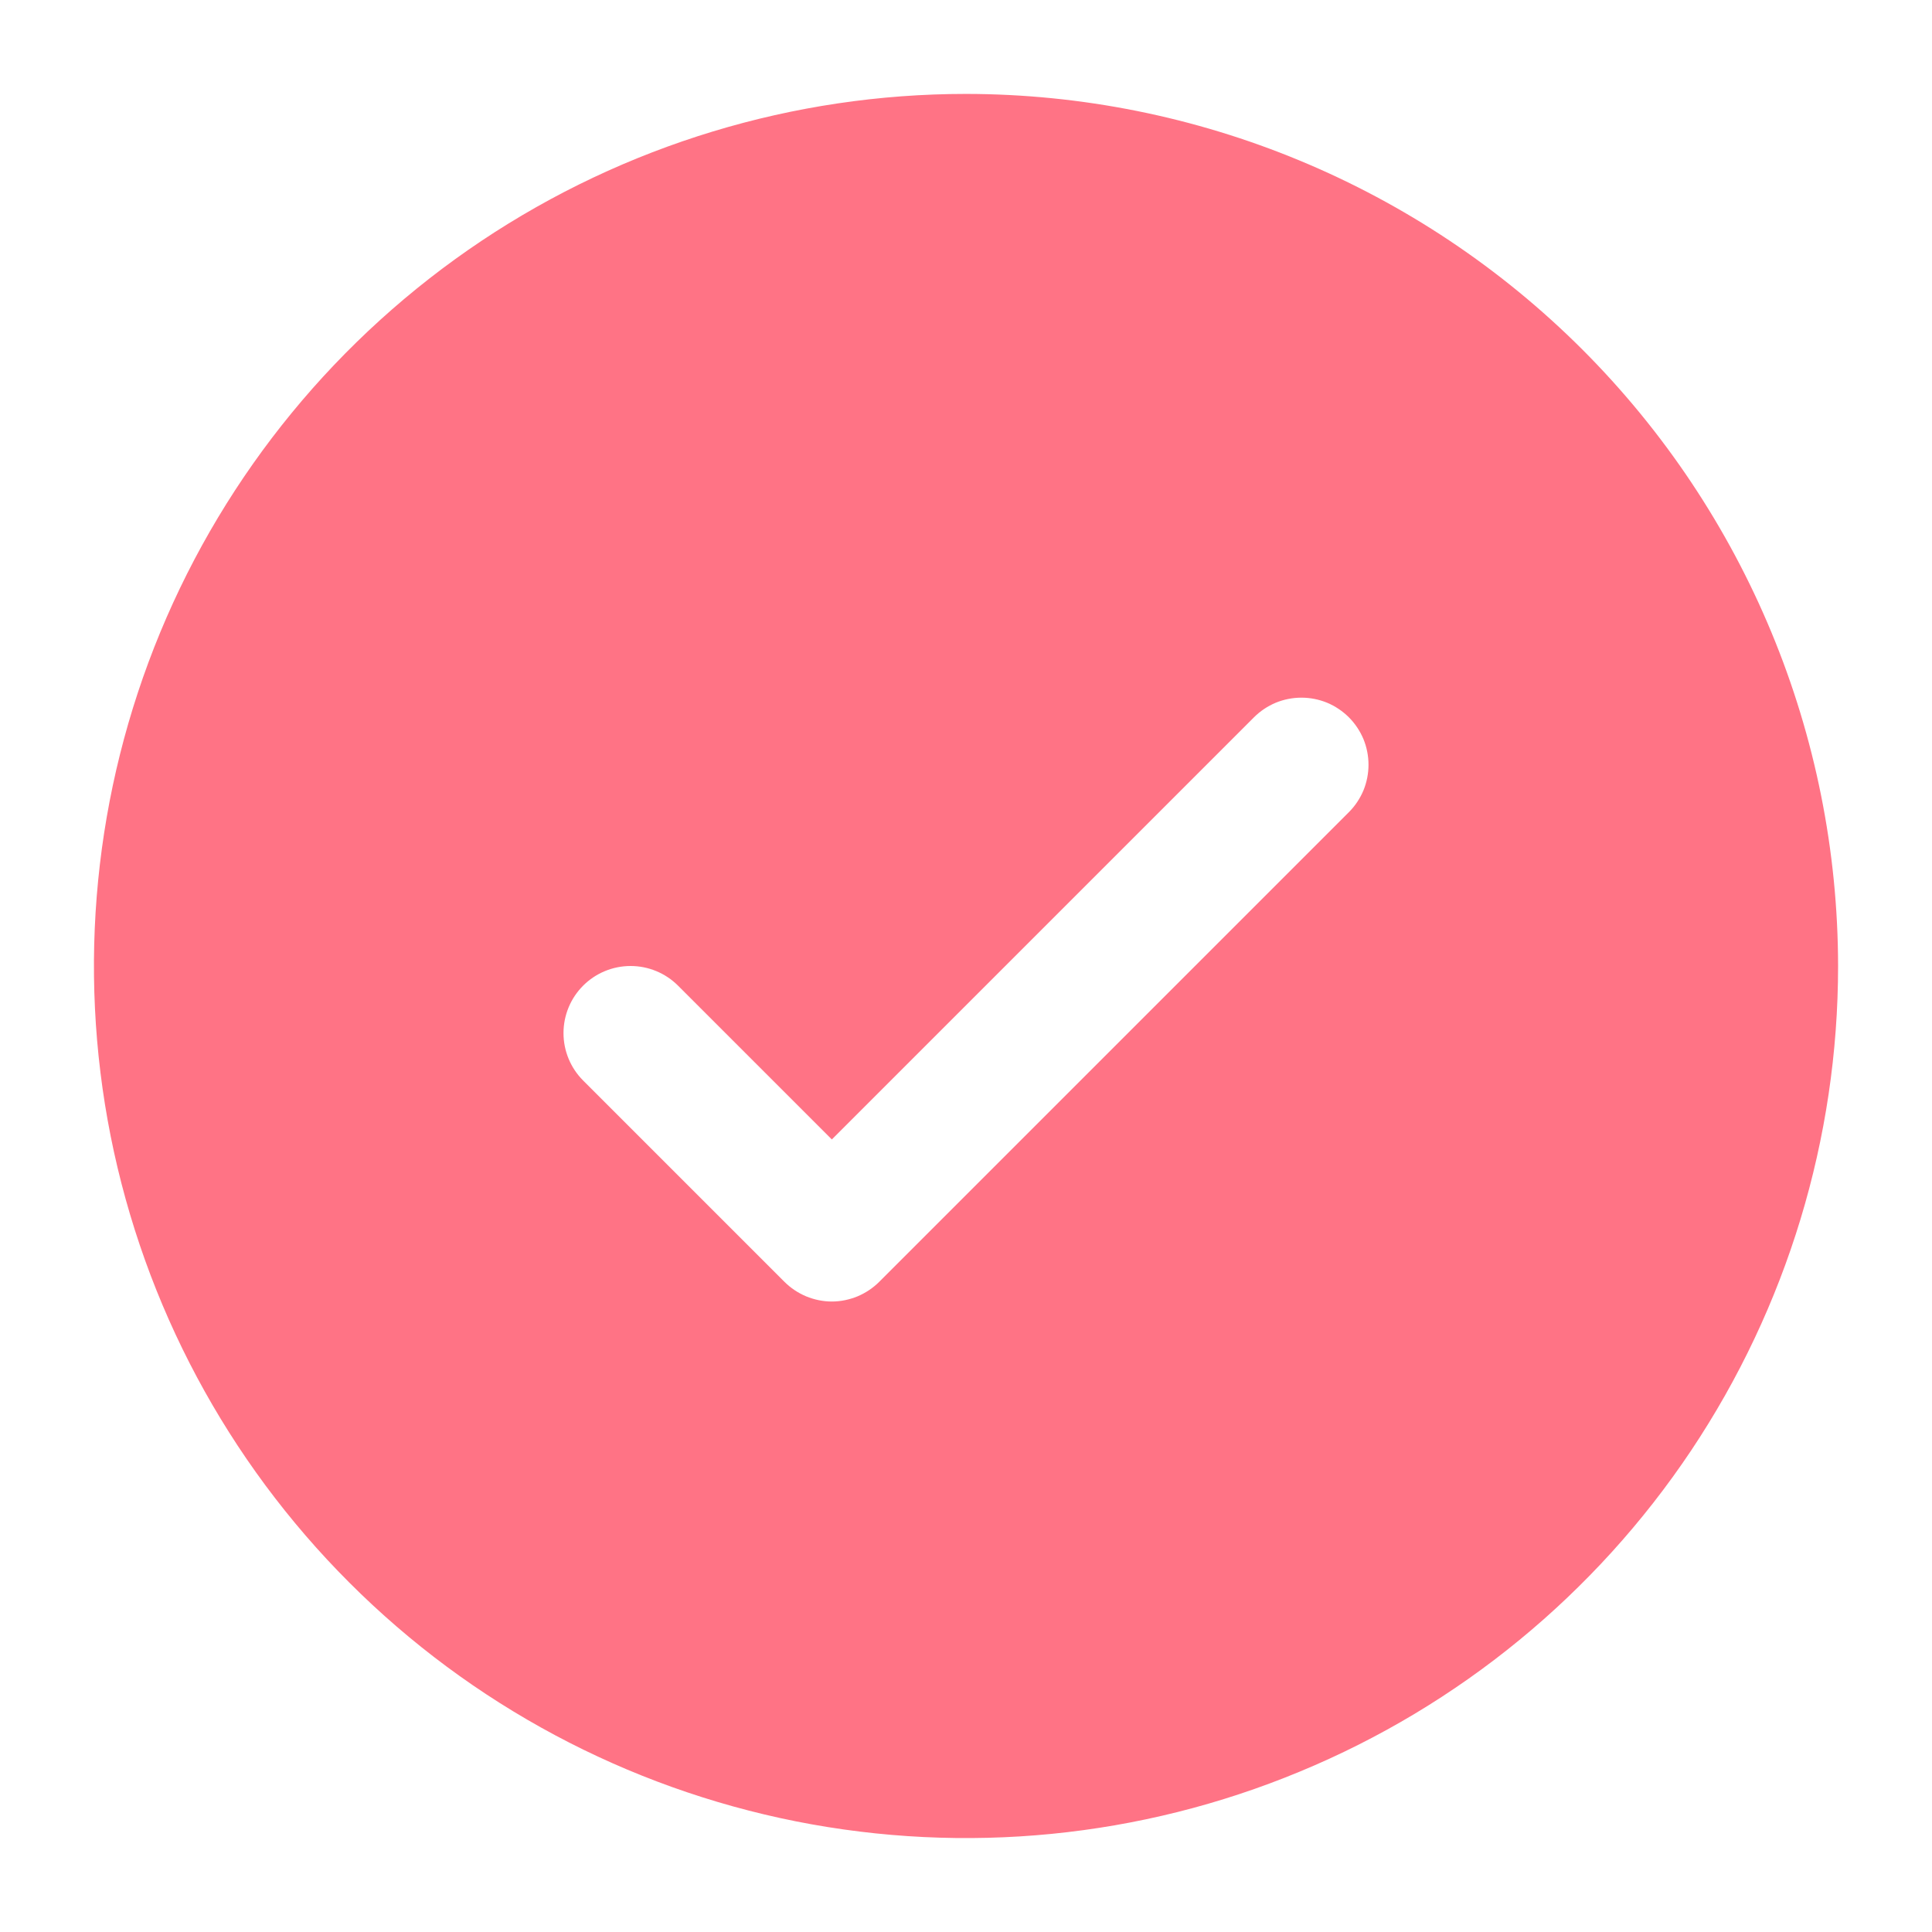 <svg width="18" height="18" viewBox="0 0 18 18" fill="none" xmlns="http://www.w3.org/2000/svg">
<path d="M9 0.875C7.393 0.875 5.822 1.352 4.486 2.244C3.15 3.137 2.108 4.406 1.493 5.891C0.879 7.375 0.718 9.009 1.031 10.585C1.345 12.161 2.118 13.609 3.255 14.745C4.391 15.882 5.839 16.655 7.415 16.969C8.991 17.282 10.625 17.122 12.109 16.506C13.594 15.892 14.863 14.85 15.756 13.514C16.648 12.178 17.125 10.607 17.125 9C17.123 6.846 16.266 4.781 14.743 3.257C13.22 1.734 11.154 0.877 9 0.875ZM12.567 7.567L8.192 11.942C8.134 12 8.065 12.046 7.989 12.078C7.913 12.109 7.832 12.126 7.75 12.126C7.668 12.126 7.587 12.109 7.511 12.078C7.435 12.046 7.366 12 7.308 11.942L5.433 10.067C5.316 9.95 5.25 9.791 5.25 9.625C5.25 9.459 5.316 9.3 5.433 9.183C5.55 9.066 5.709 9 5.875 9C6.041 9 6.2 9.066 6.317 9.183L7.75 10.616L11.683 6.683C11.741 6.625 11.81 6.579 11.886 6.547C11.962 6.516 12.043 6.5 12.125 6.5C12.207 6.5 12.288 6.516 12.364 6.547C12.44 6.579 12.509 6.625 12.567 6.683C12.625 6.741 12.671 6.81 12.703 6.886C12.734 6.962 12.75 7.043 12.75 7.125C12.75 7.207 12.734 7.288 12.703 7.364C12.671 7.44 12.625 7.509 12.567 7.567Z" fill="#FF7385"/>
</svg>
